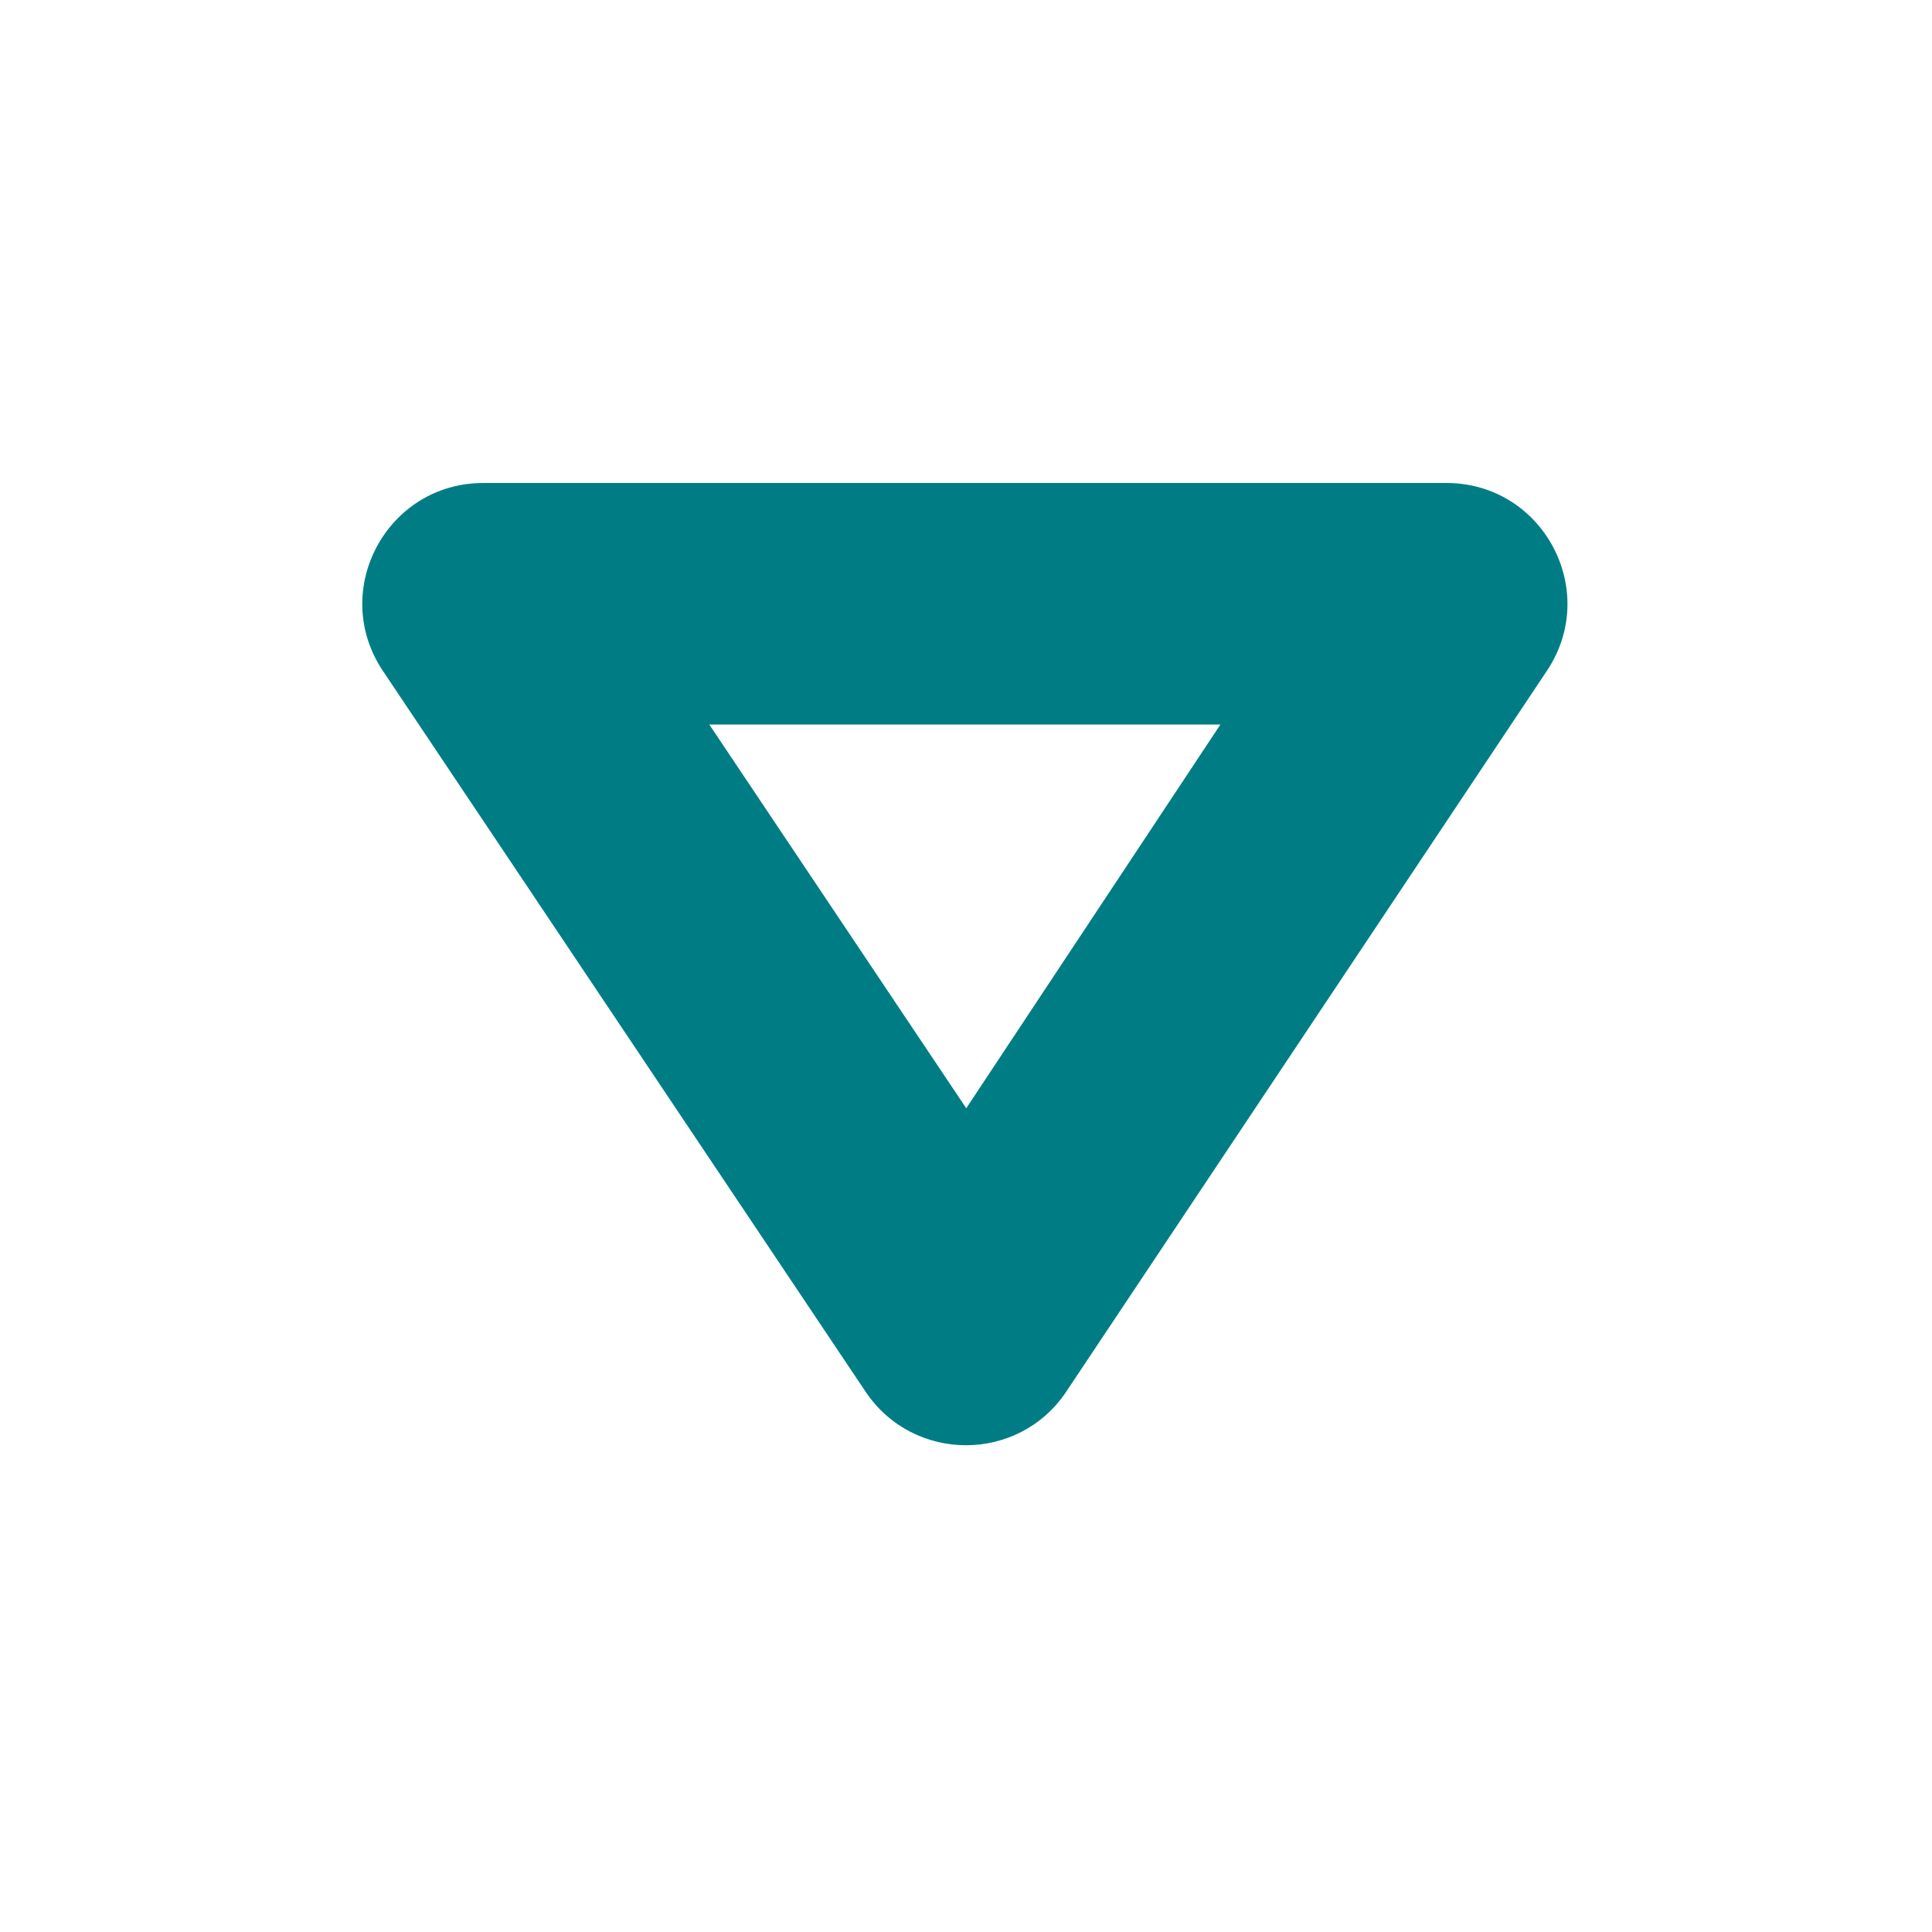 <svg width="16" height="16" viewBox="0 0 16 16" fill="none" xmlns="http://www.w3.org/2000/svg">
<path fill-rule="evenodd" clip-rule="evenodd" d="M4.002 4C3.202 4 2.726 4.892 3.171 5.556L7.168 11.525C7.565 12.117 8.436 12.117 8.831 11.524L12.811 5.555C13.255 4.89 12.778 4 11.979 4H4.002ZM10.107 6H5.874L8.002 9.178L10.107 6Z" fill="#007D84"/>
</svg>
